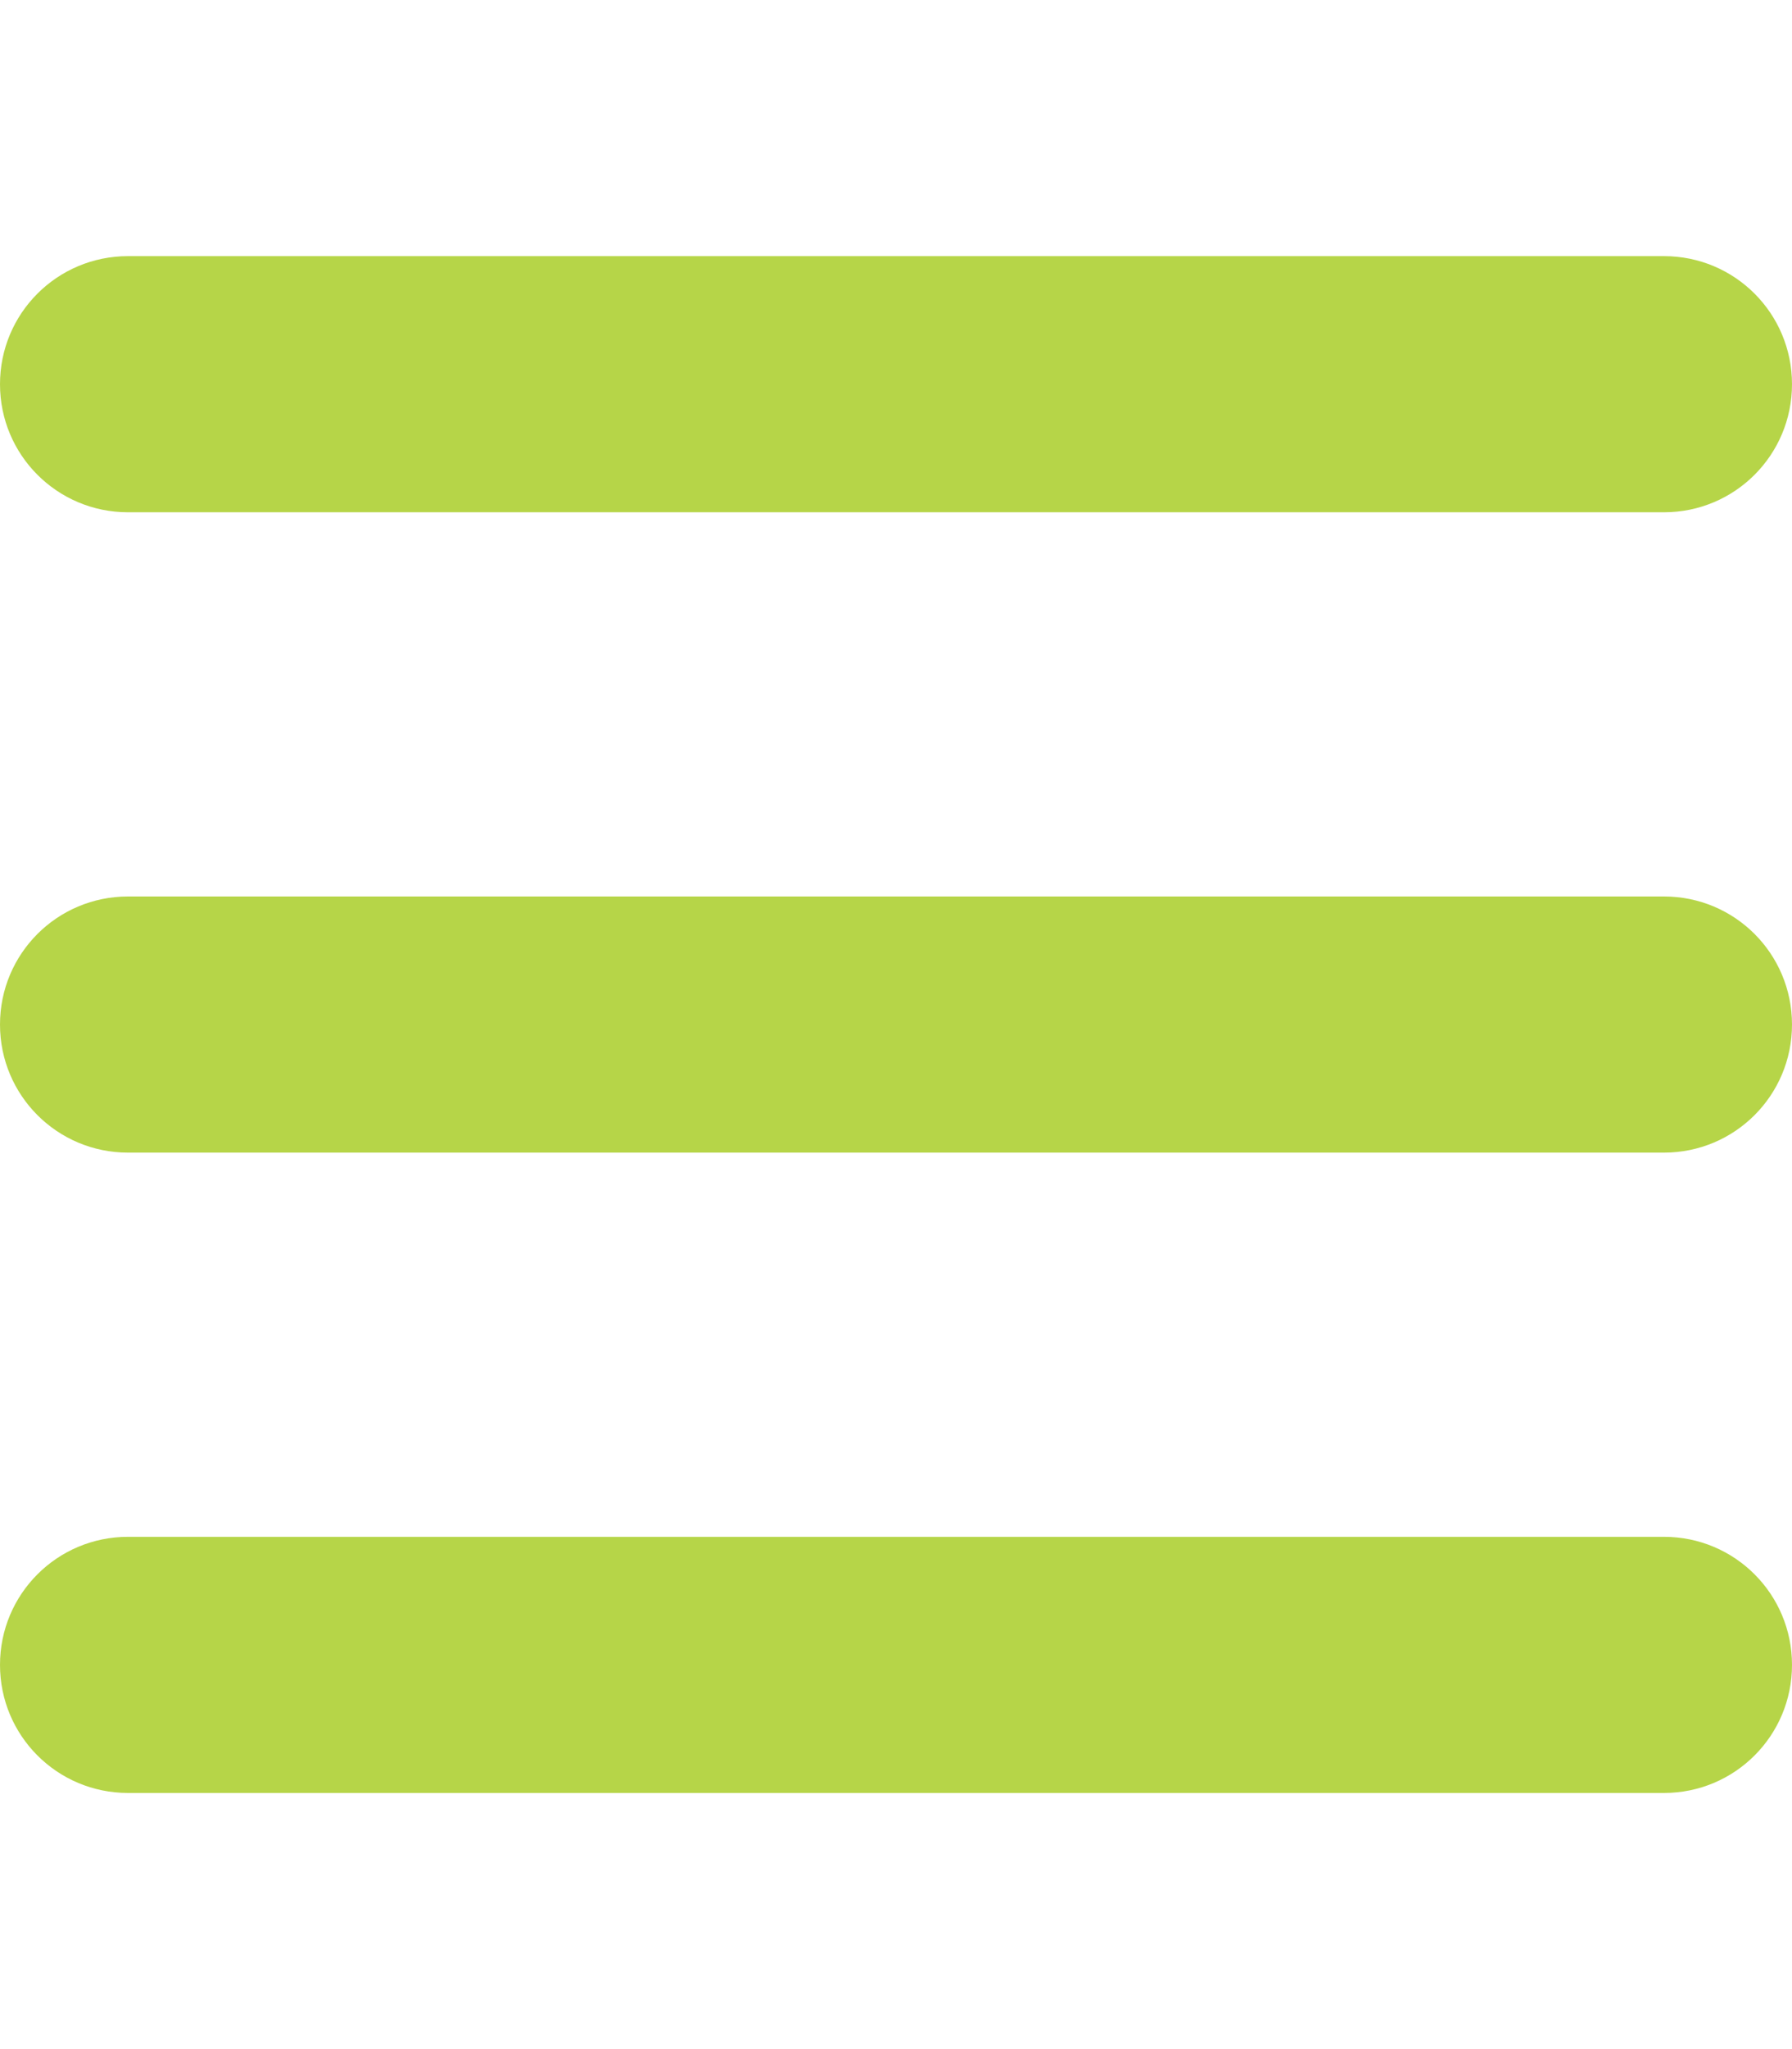 <svg width="448" height="512" xmlns="http://www.w3.org/2000/svg">
 <!--! Font Awesome Pro 6.4.2 by @fontawesome - https://fontawesome.com License - https://fontawesome.com/license (Commercial License) Copyright 2023 Fonticons, Inc. -->

 <g>
  <title>background</title>
  <rect fill="none" id="canvas_background" height="402" width="582" y="-1" x="-1"/>
 </g>
 <g>
  <title>Layer 1</title>
  <path fill="#b6d548" id="svg_1" d="m0,96c0,-17.7 14.3,-32 32,-32l384,0c17.7,0 32,14.3 32,32s-14.3,32 -32,32l-384,0c-17.7,0 -32,-14.3 -32,-32zm0,160c0,-17.7 14.3,-32 32,-32l384,0c17.7,0 32,14.3 32,32s-14.3,32 -32,32l-384,0c-17.7,0 -32,-14.3 -32,-32zm448,160c0,17.7 -14.3,32 -32,32l-384,0c-17.7,0 -32,-14.3 -32,-32s14.3,-32 32,-32l384,0c17.7,0 32,14.3 32,32z"/>
 </g>
</svg>